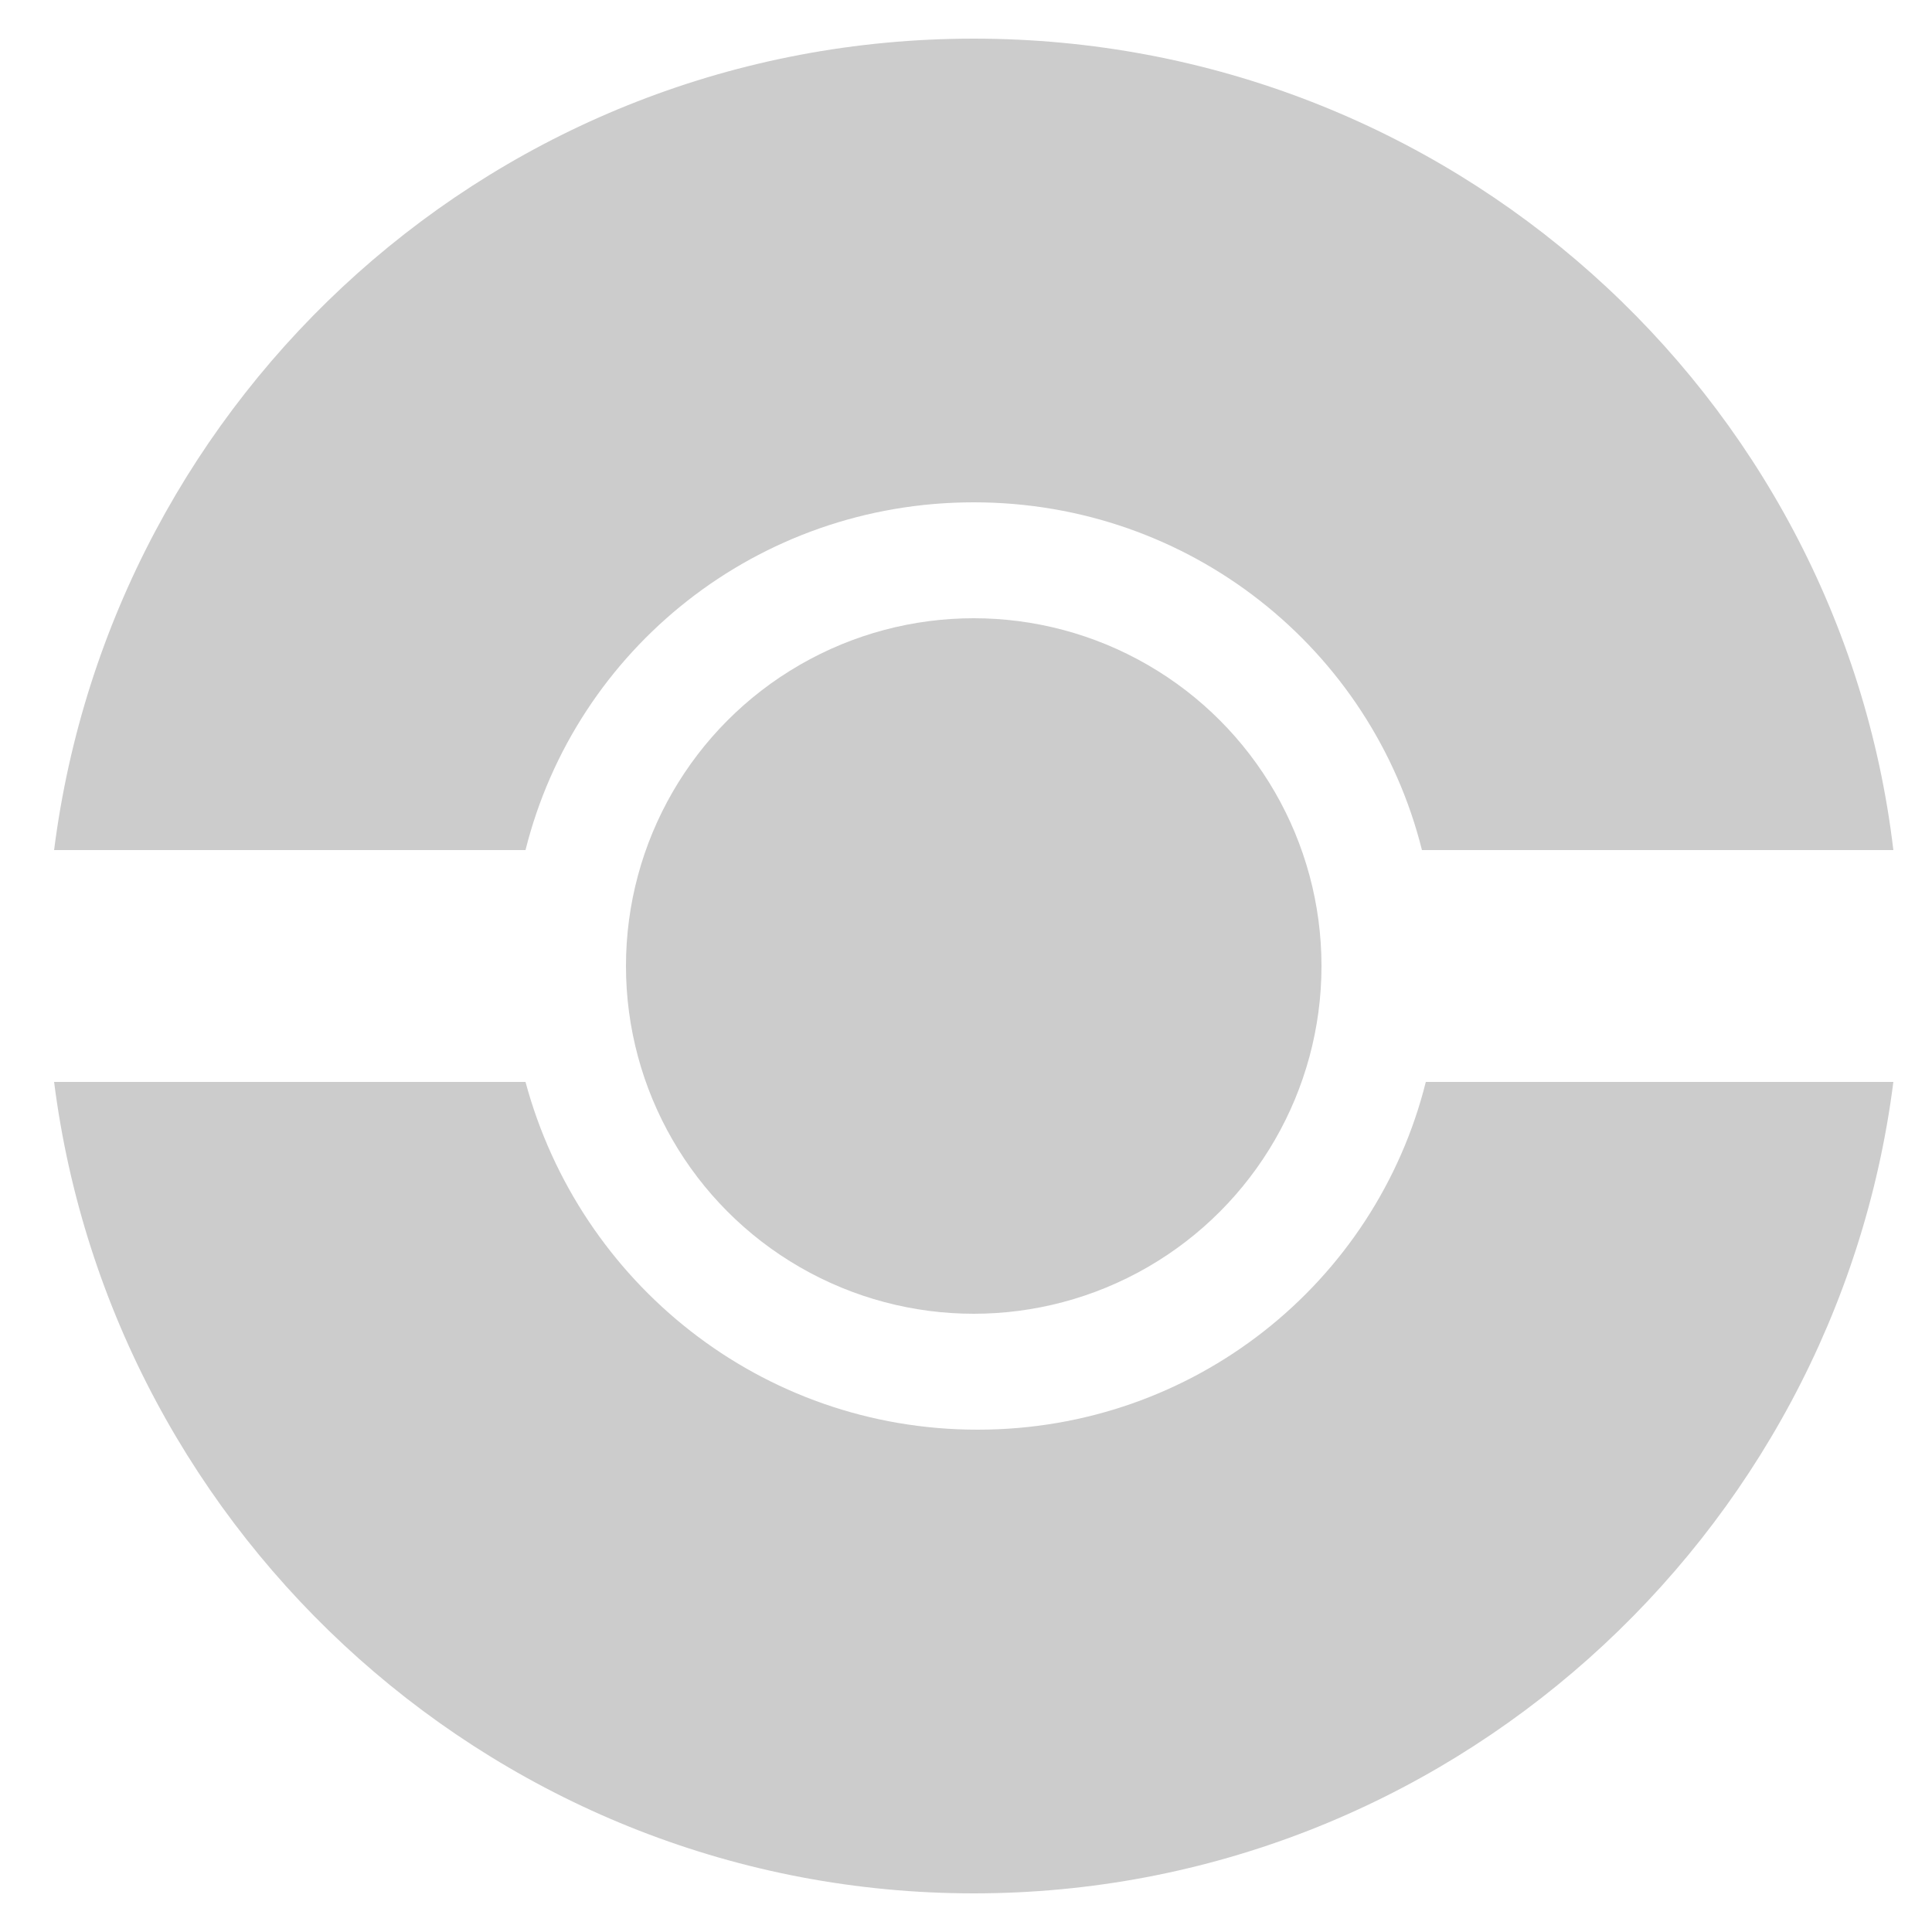 <?xml version="1.0" encoding="utf-8"?>
<!-- Generator: Adobe Illustrator 26.3.1, SVG Export Plug-In . SVG Version: 6.00 Build 0)  -->
<svg version="1.1" id="Calque_1" xmlns="http://www.w3.org/2000/svg" xmlns:xlink="http://www.w3.org/1999/xlink" x="0px" y="0px"
	 viewBox="0 0 50 50" style="enable-background:new 0 0 50 50;" xml:space="preserve">
<style type="text/css">
	.st0{fill:#CCCCCC;}
</style>
<circle class="st0" cx="25.2" cy="25" r="9"/>
<g>
	<path class="st0" d="M13.6,22c1.3-5.2,6-9,11.6-9s10.3,3.8,11.6,9H49C47.6,10.2,37.5,1,25.2,1S2.9,10.2,1.4,22H13.6z"/>
	<path class="st0" d="M36.9,28c-1.3,5.2-6,9-11.6,9S15,33.2,13.6,28H1.4C2.9,39.8,13,49,25.2,49S47.5,39.8,49,28H36.9z"/>
</g>
</svg>

